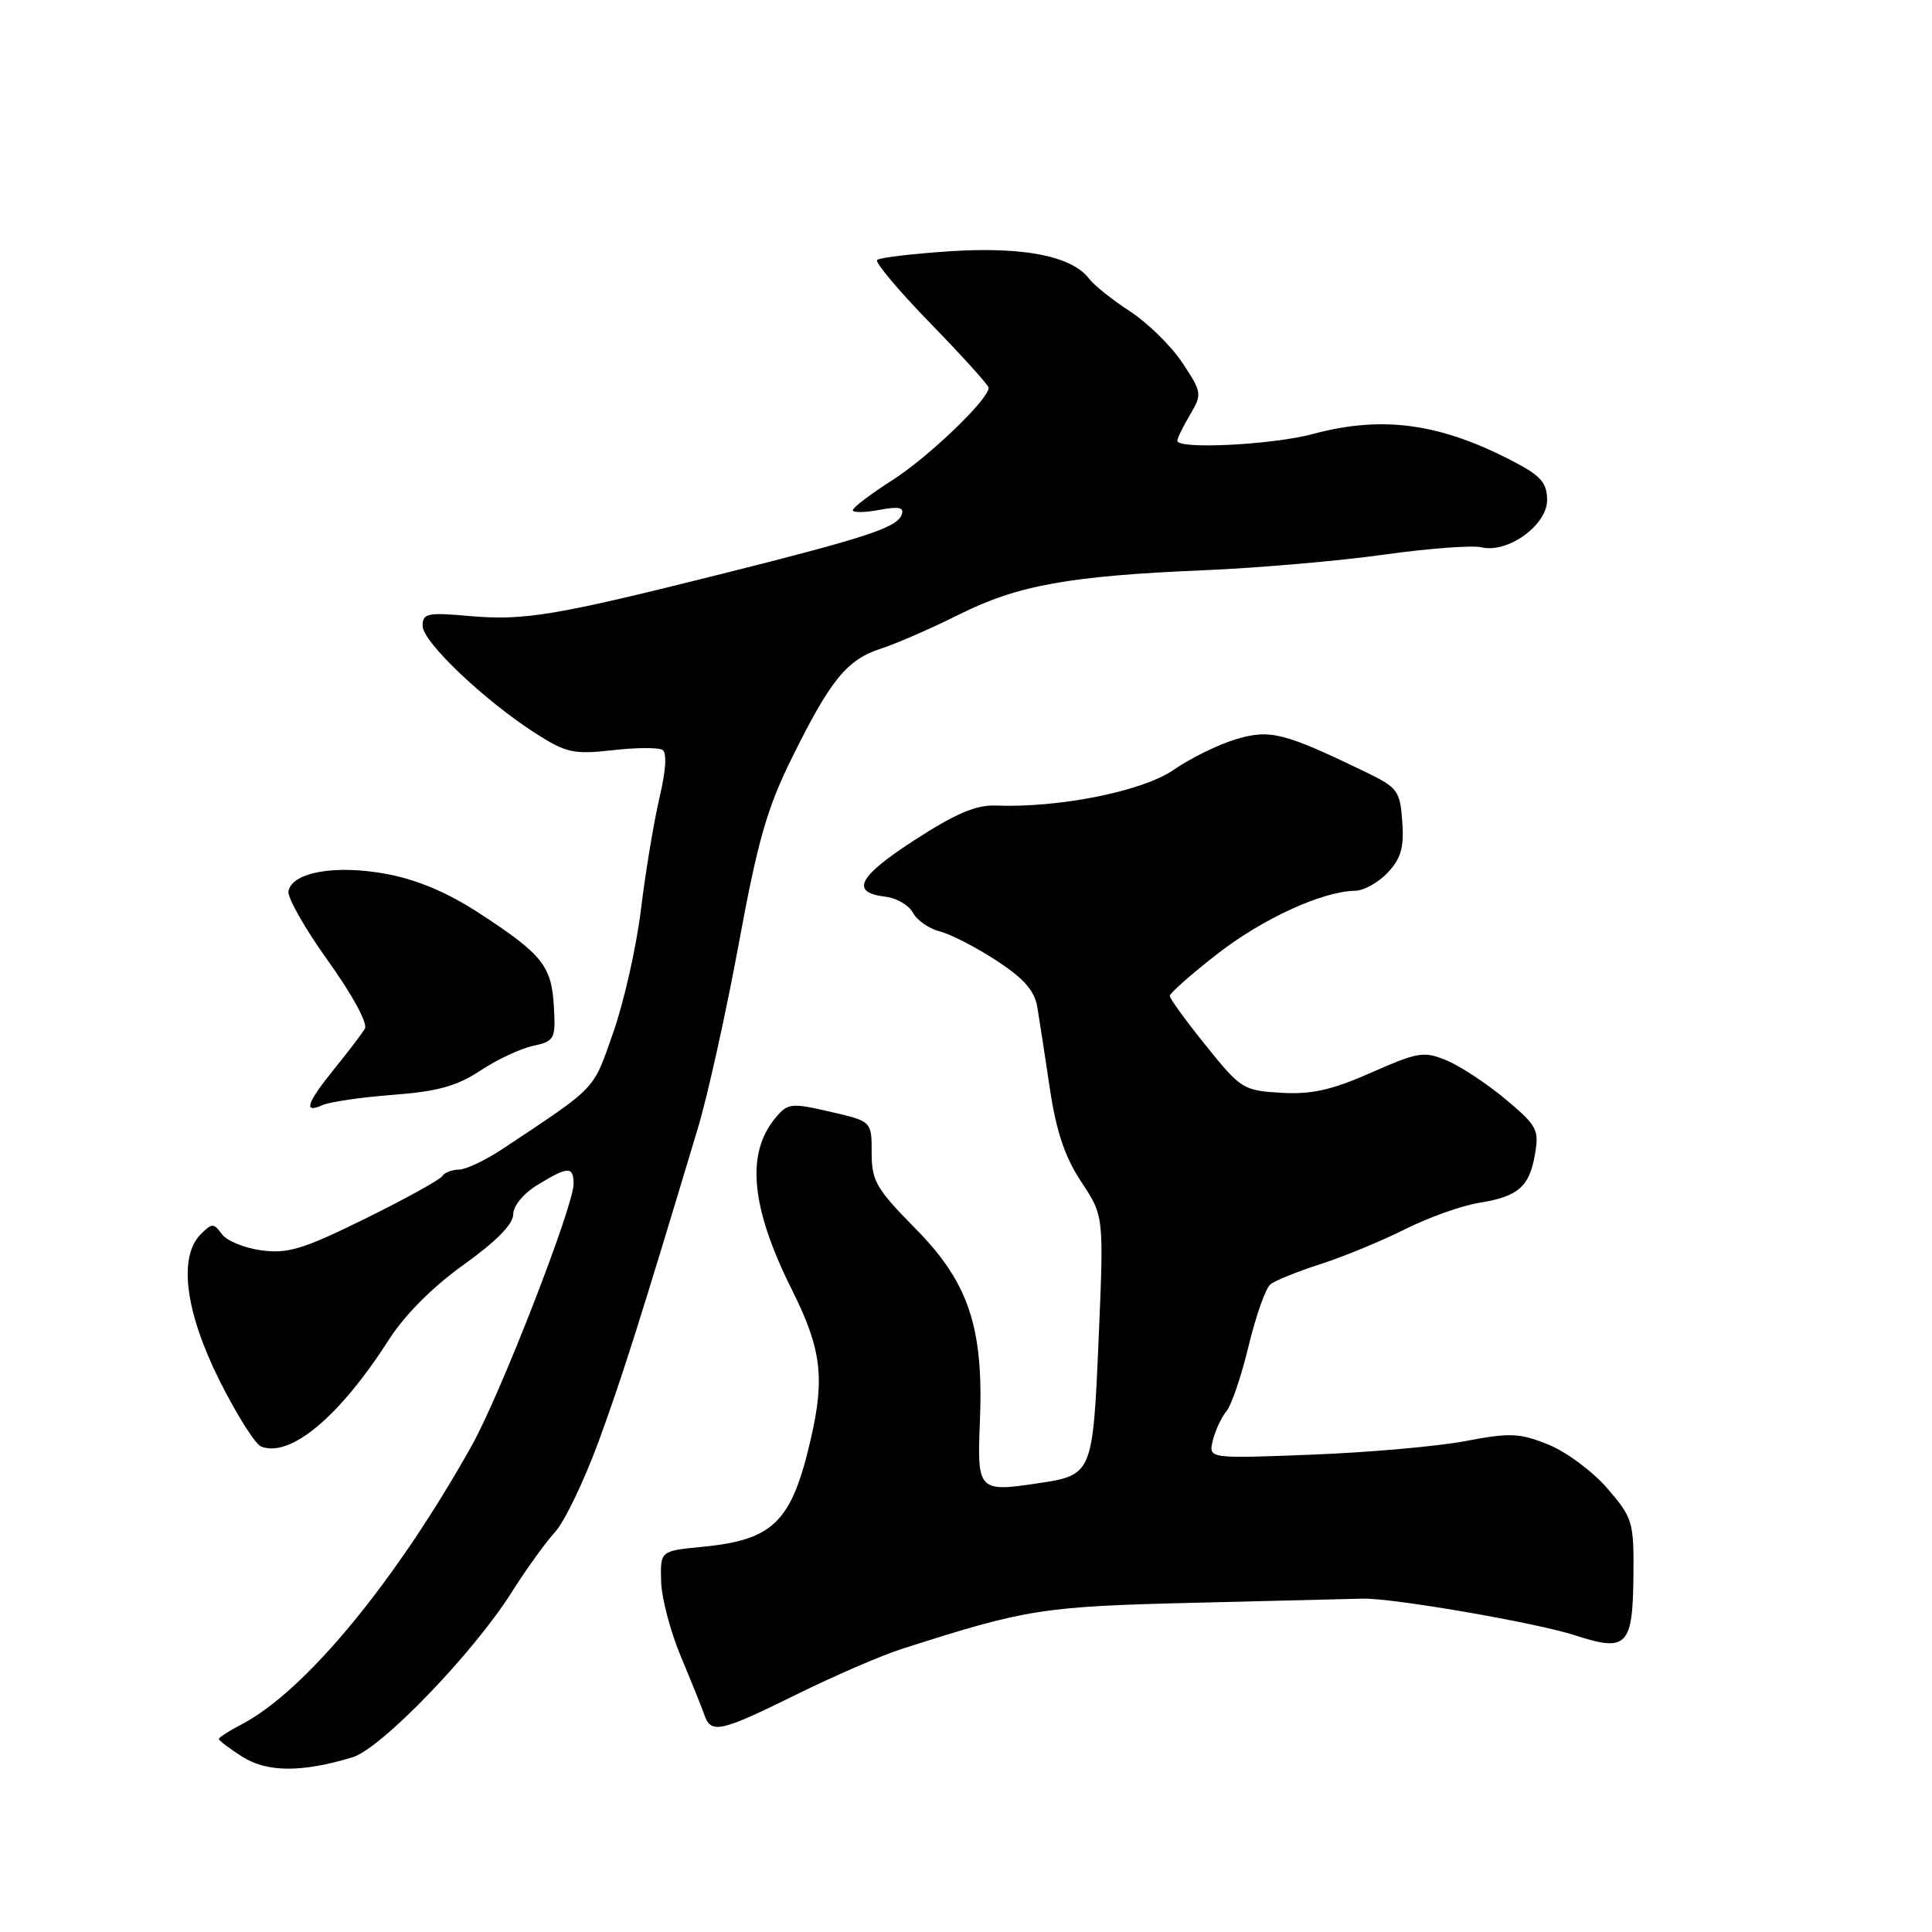 <?xml version="1.0" encoding="UTF-8" standalone="no"?>
<!DOCTYPE svg PUBLIC "-//W3C//DTD SVG 1.1//EN" "http://www.w3.org/Graphics/SVG/1.1/DTD/svg11.dtd" >
<svg xmlns="http://www.w3.org/2000/svg" xmlns:xlink="http://www.w3.org/1999/xlink" version="1.1" viewBox="0 0 256 256">
 <g >
 <path fill="currentColor"
d=" M 46.71 232.85 C 50.52 231.69 62.68 219.08 67.79 211.00 C 69.70 207.97 72.29 204.38 73.55 203.00 C 74.81 201.62 77.40 196.22 79.32 191.00 C 82.45 182.44 84.71 175.32 92.47 149.50 C 93.79 145.10 96.23 134.07 97.90 125.00 C 100.40 111.41 101.64 107.08 104.92 100.45 C 110.07 90.03 112.21 87.41 116.77 85.93 C 118.82 85.27 123.48 83.23 127.12 81.41 C 134.87 77.54 141.68 76.31 159.52 75.56 C 166.68 75.26 177.39 74.33 183.32 73.50 C 189.25 72.67 195.09 72.23 196.30 72.52 C 199.78 73.35 205.00 69.60 205.00 66.26 C 205.00 64.03 204.19 63.07 200.75 61.26 C 190.93 56.09 183.26 55.01 174.00 57.50 C 168.61 58.95 156.00 59.58 156.00 58.40 C 156.00 58.08 156.75 56.53 157.68 54.97 C 159.30 52.22 159.27 52.00 156.67 48.07 C 155.19 45.84 152.07 42.78 149.74 41.26 C 147.41 39.75 144.97 37.80 144.32 36.94 C 142.07 33.94 135.63 32.66 125.92 33.29 C 120.90 33.62 116.53 34.14 116.22 34.45 C 115.91 34.75 119.11 38.55 123.33 42.89 C 127.55 47.22 131.00 51.05 131.00 51.38 C 131.00 52.92 123.07 60.53 118.29 63.59 C 115.38 65.45 113.00 67.26 113.00 67.60 C 113.00 67.94 114.57 67.93 116.48 67.57 C 119.13 67.07 119.85 67.23 119.47 68.22 C 118.82 69.92 114.79 71.24 95.50 76.08 C 73.59 81.57 69.47 82.26 62.25 81.63 C 56.62 81.13 56.00 81.26 56.00 82.94 C 56.00 85.05 64.21 92.85 70.98 97.18 C 75.03 99.77 76.02 99.98 81.14 99.41 C 84.26 99.05 87.24 99.03 87.78 99.36 C 88.39 99.74 88.24 102.10 87.38 105.73 C 86.64 108.90 85.53 115.55 84.93 120.50 C 84.33 125.45 82.67 132.80 81.25 136.84 C 78.52 144.59 79.26 143.82 66.61 152.23 C 64.35 153.73 61.74 154.97 60.81 154.98 C 59.88 154.99 58.88 155.38 58.59 155.85 C 58.30 156.32 53.72 158.85 48.41 161.47 C 40.20 165.52 38.14 166.15 34.66 165.68 C 32.41 165.38 30.04 164.41 29.40 163.53 C 28.32 162.05 28.09 162.05 26.61 163.53 C 23.60 166.54 24.54 173.84 29.10 182.95 C 31.35 187.45 33.83 191.38 34.61 191.68 C 38.50 193.17 45.01 187.71 51.58 177.44 C 53.65 174.21 57.38 170.48 61.45 167.57 C 65.71 164.53 68.00 162.21 68.00 160.93 C 68.00 159.79 69.36 158.14 71.25 156.99 C 75.29 154.52 76.00 154.51 76.00 156.89 C 76.00 159.83 66.29 184.80 62.53 191.51 C 52.41 209.60 40.38 224.17 31.93 228.53 C 30.32 229.37 29.00 230.22 29.00 230.43 C 29.00 230.63 30.41 231.70 32.13 232.79 C 35.41 234.86 40.01 234.88 46.71 232.85 Z  M 105.49 224.55 C 110.45 222.10 116.75 219.37 119.50 218.49 C 136.06 213.18 138.07 212.86 158.50 212.37 C 169.50 212.10 179.40 211.86 180.50 211.83 C 184.43 211.71 203.59 215.02 208.74 216.70 C 215.59 218.93 216.36 218.13 216.44 208.67 C 216.50 201.66 216.33 201.11 213.00 197.24 C 211.07 195.00 207.56 192.38 205.18 191.42 C 201.36 189.88 200.11 189.82 194.18 190.95 C 190.51 191.65 181.34 192.46 173.81 192.75 C 160.12 193.28 160.12 193.28 160.70 190.89 C 161.02 189.57 161.83 187.82 162.51 187.00 C 163.18 186.18 164.51 182.26 165.46 178.29 C 166.42 174.33 167.71 170.67 168.35 170.17 C 168.98 169.67 171.97 168.47 175.00 167.49 C 178.03 166.52 183.05 164.45 186.17 162.88 C 189.29 161.32 193.67 159.76 195.90 159.40 C 201.16 158.56 202.64 157.28 203.39 152.97 C 203.96 149.70 203.67 149.15 199.50 145.66 C 197.02 143.59 193.52 141.28 191.72 140.53 C 188.69 139.26 187.93 139.38 181.69 142.13 C 176.46 144.44 173.78 145.04 169.76 144.80 C 164.75 144.51 164.41 144.30 159.79 138.55 C 157.15 135.28 155.00 132.31 155.00 131.96 C 155.00 131.61 157.81 129.12 161.25 126.44 C 167.26 121.75 175.21 118.10 179.58 118.03 C 180.72 118.01 182.66 116.93 183.89 115.62 C 185.64 113.75 186.06 112.29 185.81 108.87 C 185.52 104.79 185.20 104.36 181.00 102.32 C 170.11 97.06 168.29 96.60 163.75 97.96 C 161.42 98.66 157.71 100.48 155.51 102.01 C 151.44 104.84 140.33 107.07 131.98 106.74 C 129.34 106.63 126.65 107.78 121.16 111.33 C 113.68 116.17 112.61 118.26 117.33 118.82 C 118.80 118.99 120.44 119.95 120.97 120.95 C 121.51 121.95 123.11 123.06 124.54 123.42 C 125.96 123.78 129.34 125.52 132.05 127.29 C 135.71 129.68 137.09 131.27 137.46 133.50 C 137.73 135.15 138.48 140.01 139.12 144.30 C 139.97 149.95 141.11 153.34 143.28 156.61 C 146.27 161.13 146.27 161.13 145.58 177.31 C 144.80 195.40 144.77 195.46 137.48 196.55 C 129.66 197.73 129.46 197.51 129.84 188.43 C 130.36 175.92 128.37 169.95 121.30 162.79 C 116.10 157.52 115.50 156.49 115.50 152.74 C 115.50 148.57 115.50 148.57 110.00 147.31 C 104.85 146.12 104.39 146.17 102.78 148.09 C 98.79 152.85 99.48 160.00 104.98 171.00 C 108.82 178.68 109.31 182.55 107.45 190.61 C 104.90 201.69 102.53 204.05 93.00 204.97 C 87.50 205.50 87.50 205.50 87.60 209.50 C 87.65 211.70 88.83 216.20 90.22 219.50 C 91.60 222.80 93.01 226.29 93.34 227.25 C 94.20 229.78 95.47 229.50 105.49 224.55 Z  M 52.08 145.07 C 57.96 144.63 60.54 143.91 63.62 141.88 C 65.79 140.43 68.94 138.95 70.61 138.59 C 73.50 137.95 73.64 137.70 73.39 133.36 C 73.09 127.98 71.86 126.45 63.50 121.00 C 59.30 118.26 55.25 116.55 51.19 115.80 C 44.45 114.55 38.71 115.56 38.22 118.09 C 38.06 118.92 40.43 123.09 43.49 127.35 C 46.69 131.81 48.75 135.62 48.35 136.30 C 47.96 136.96 46.15 139.35 44.32 141.60 C 40.61 146.19 40.15 147.59 42.75 146.43 C 43.71 146.00 47.91 145.39 52.08 145.07 Z "/>
</g>
</svg>